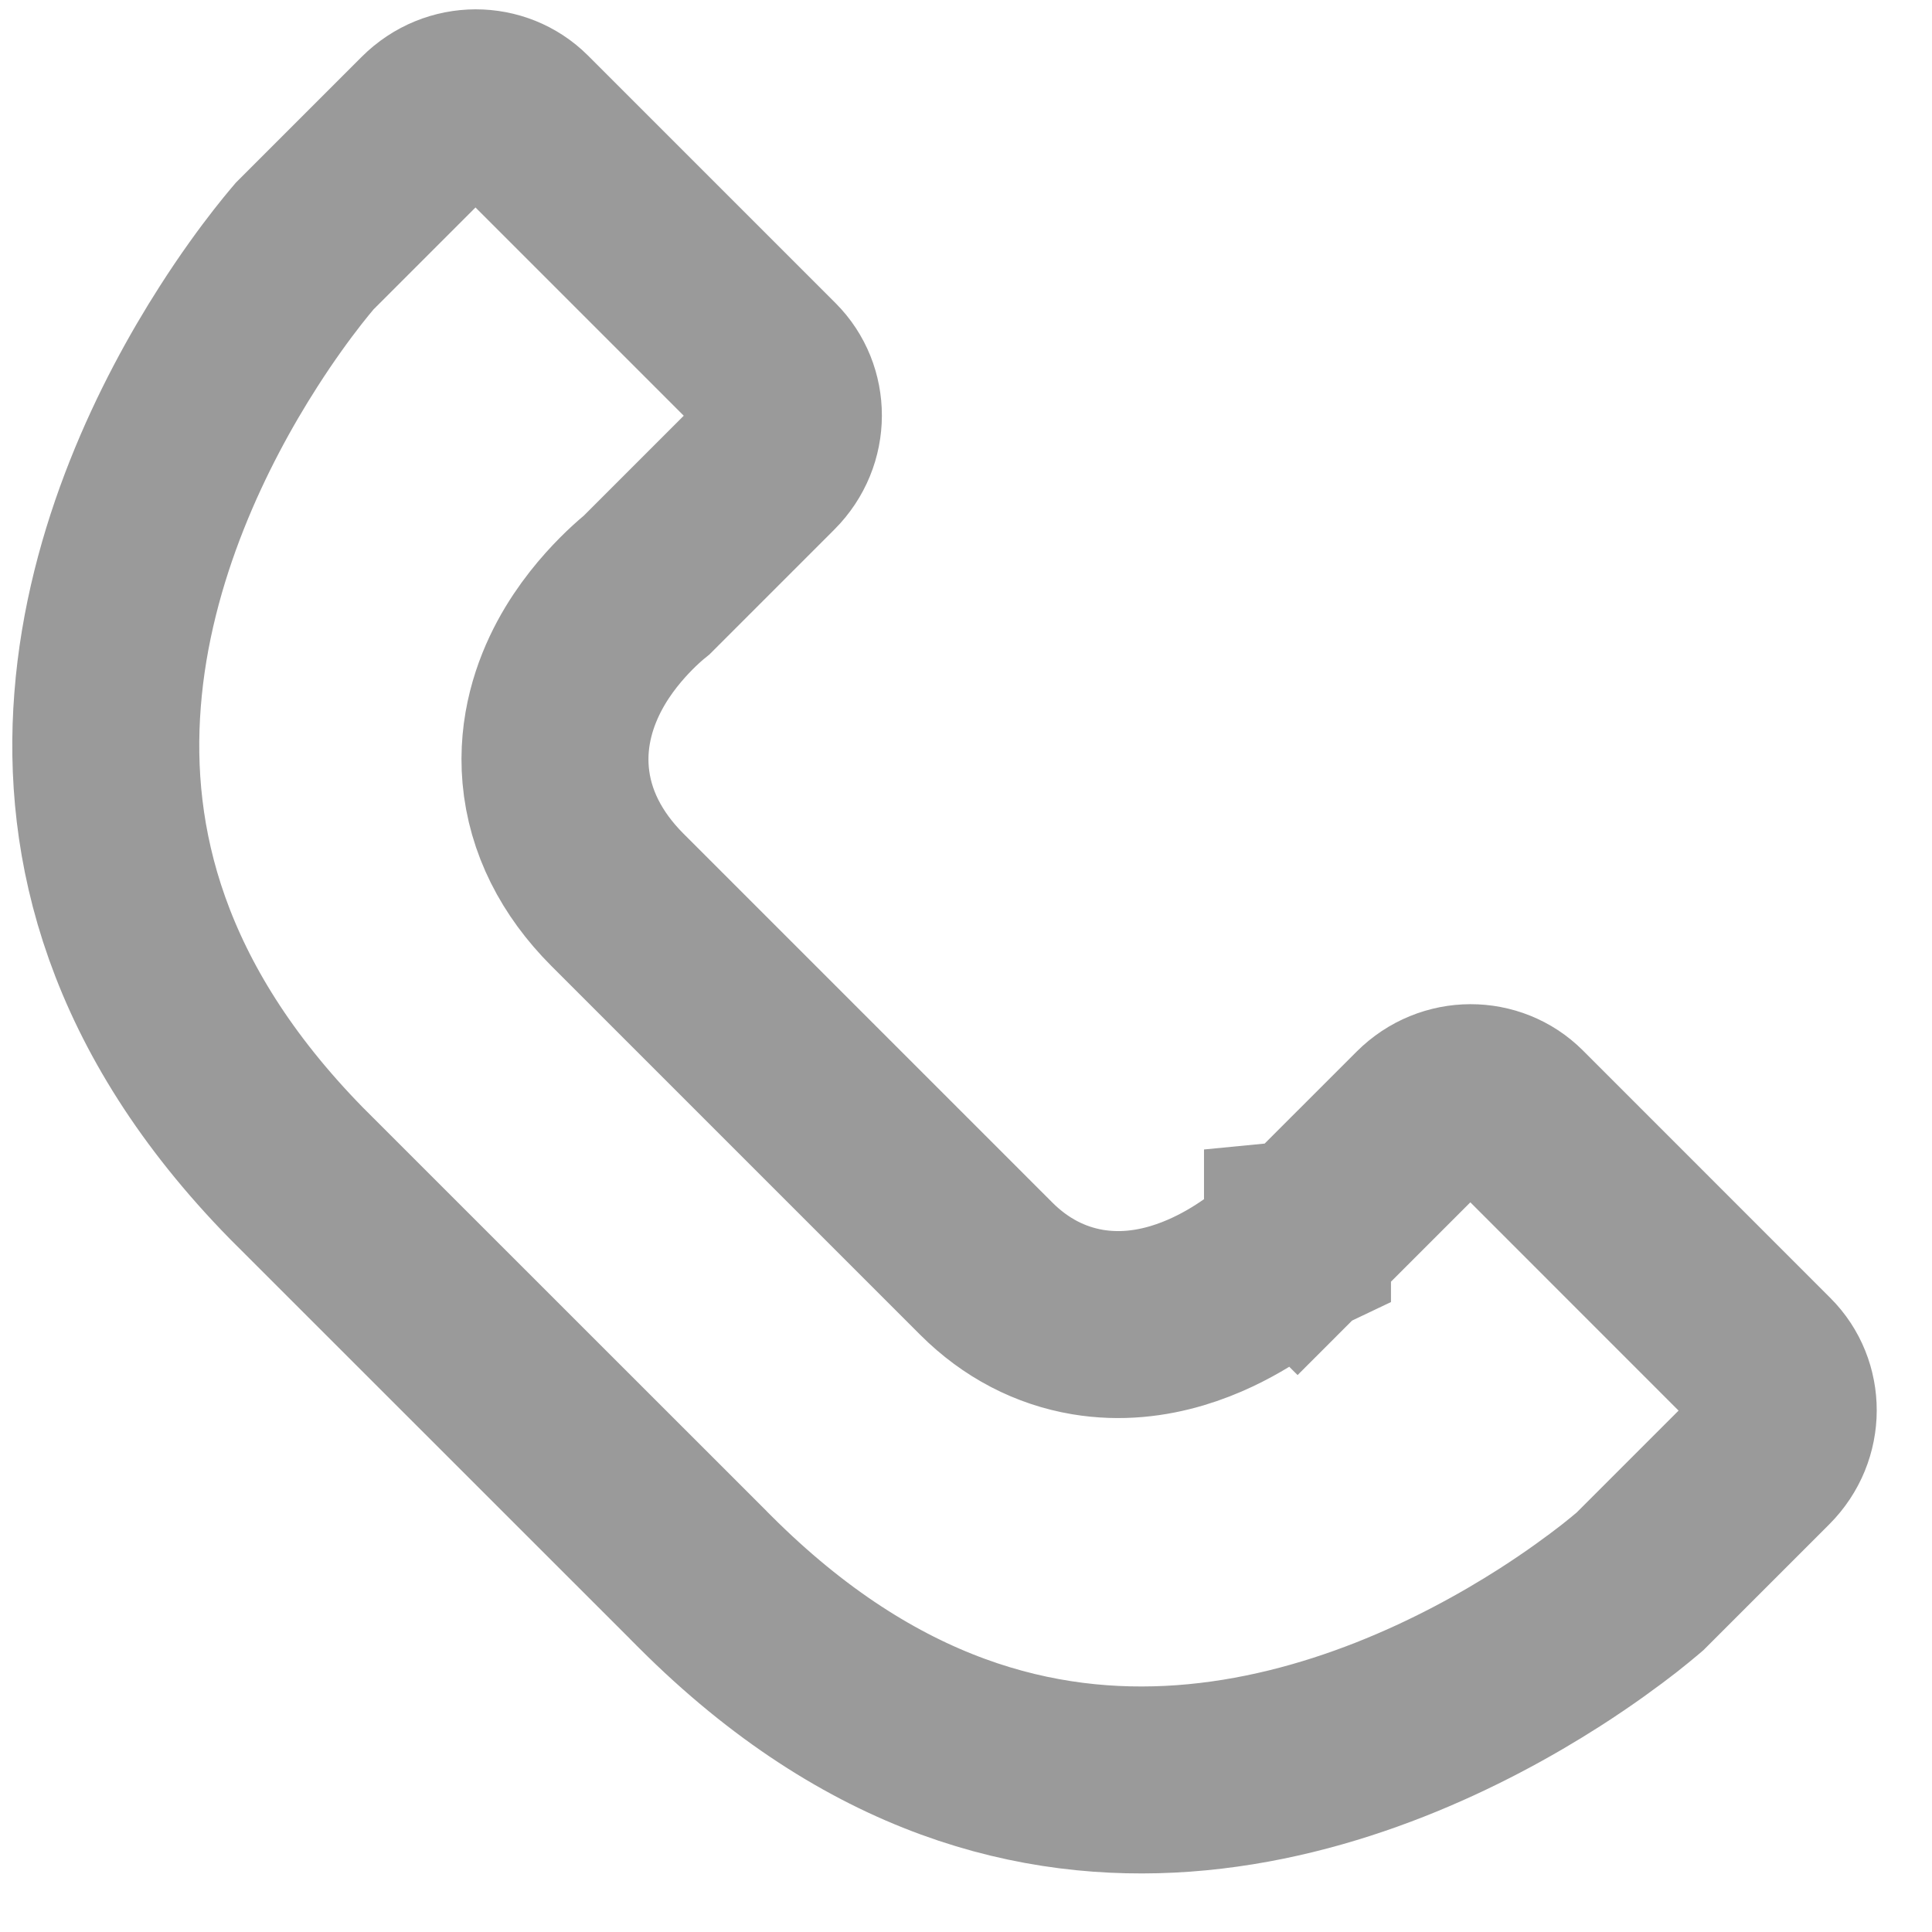 <svg width="31" height="31" viewBox="0 0 31 31" fill="none" xmlns="http://www.w3.org/2000/svg">
<path d="M11.21 25.278L11.21 25.278L11.204 25.271L4.755 18.824C2.158 16.172 1.547 13.521 1.726 11.23C1.909 8.867 2.947 6.775 3.825 5.404C4.134 4.92 4.415 4.54 4.614 4.285C4.714 4.157 4.793 4.062 4.844 4.001C4.864 3.978 4.879 3.96 4.89 3.947L6.865 1.972C7.298 1.539 7.974 1.552 8.375 1.953L12.347 5.925C12.748 6.326 12.761 7.002 12.328 7.435L10.38 9.383C10.365 9.395 10.35 9.408 10.333 9.422C10.257 9.486 10.157 9.575 10.046 9.687C9.831 9.904 9.536 10.24 9.301 10.677C9.065 11.117 8.853 11.725 8.916 12.439C8.982 13.179 9.328 13.858 9.905 14.436L15.827 20.358C16.299 20.83 16.857 21.113 17.451 21.213C18.503 21.389 19.406 20.953 19.897 20.655C20.168 20.49 20.389 20.321 20.542 20.193C20.62 20.129 20.683 20.072 20.73 20.029C20.753 20.008 20.772 19.99 20.788 19.975L20.807 19.956L20.814 19.949L20.817 19.946L20.819 19.945L20.819 19.944C20.82 19.944 20.82 19.943 19.759 18.883L20.82 19.943L22.828 17.935C23.261 17.502 23.937 17.515 24.338 17.916L28.31 21.889C28.711 22.289 28.724 22.965 28.291 23.398L26.316 25.373C26.303 25.384 26.285 25.399 26.262 25.419C26.201 25.47 26.106 25.549 25.979 25.649C25.723 25.848 25.343 26.129 24.86 26.438C23.479 27.321 21.369 28.364 18.985 28.536C16.674 28.702 13.994 28.062 11.314 25.382C11.279 25.347 11.245 25.313 11.21 25.278Z" stroke="#9A9A9A" stroke-width="3"/>
</svg>
